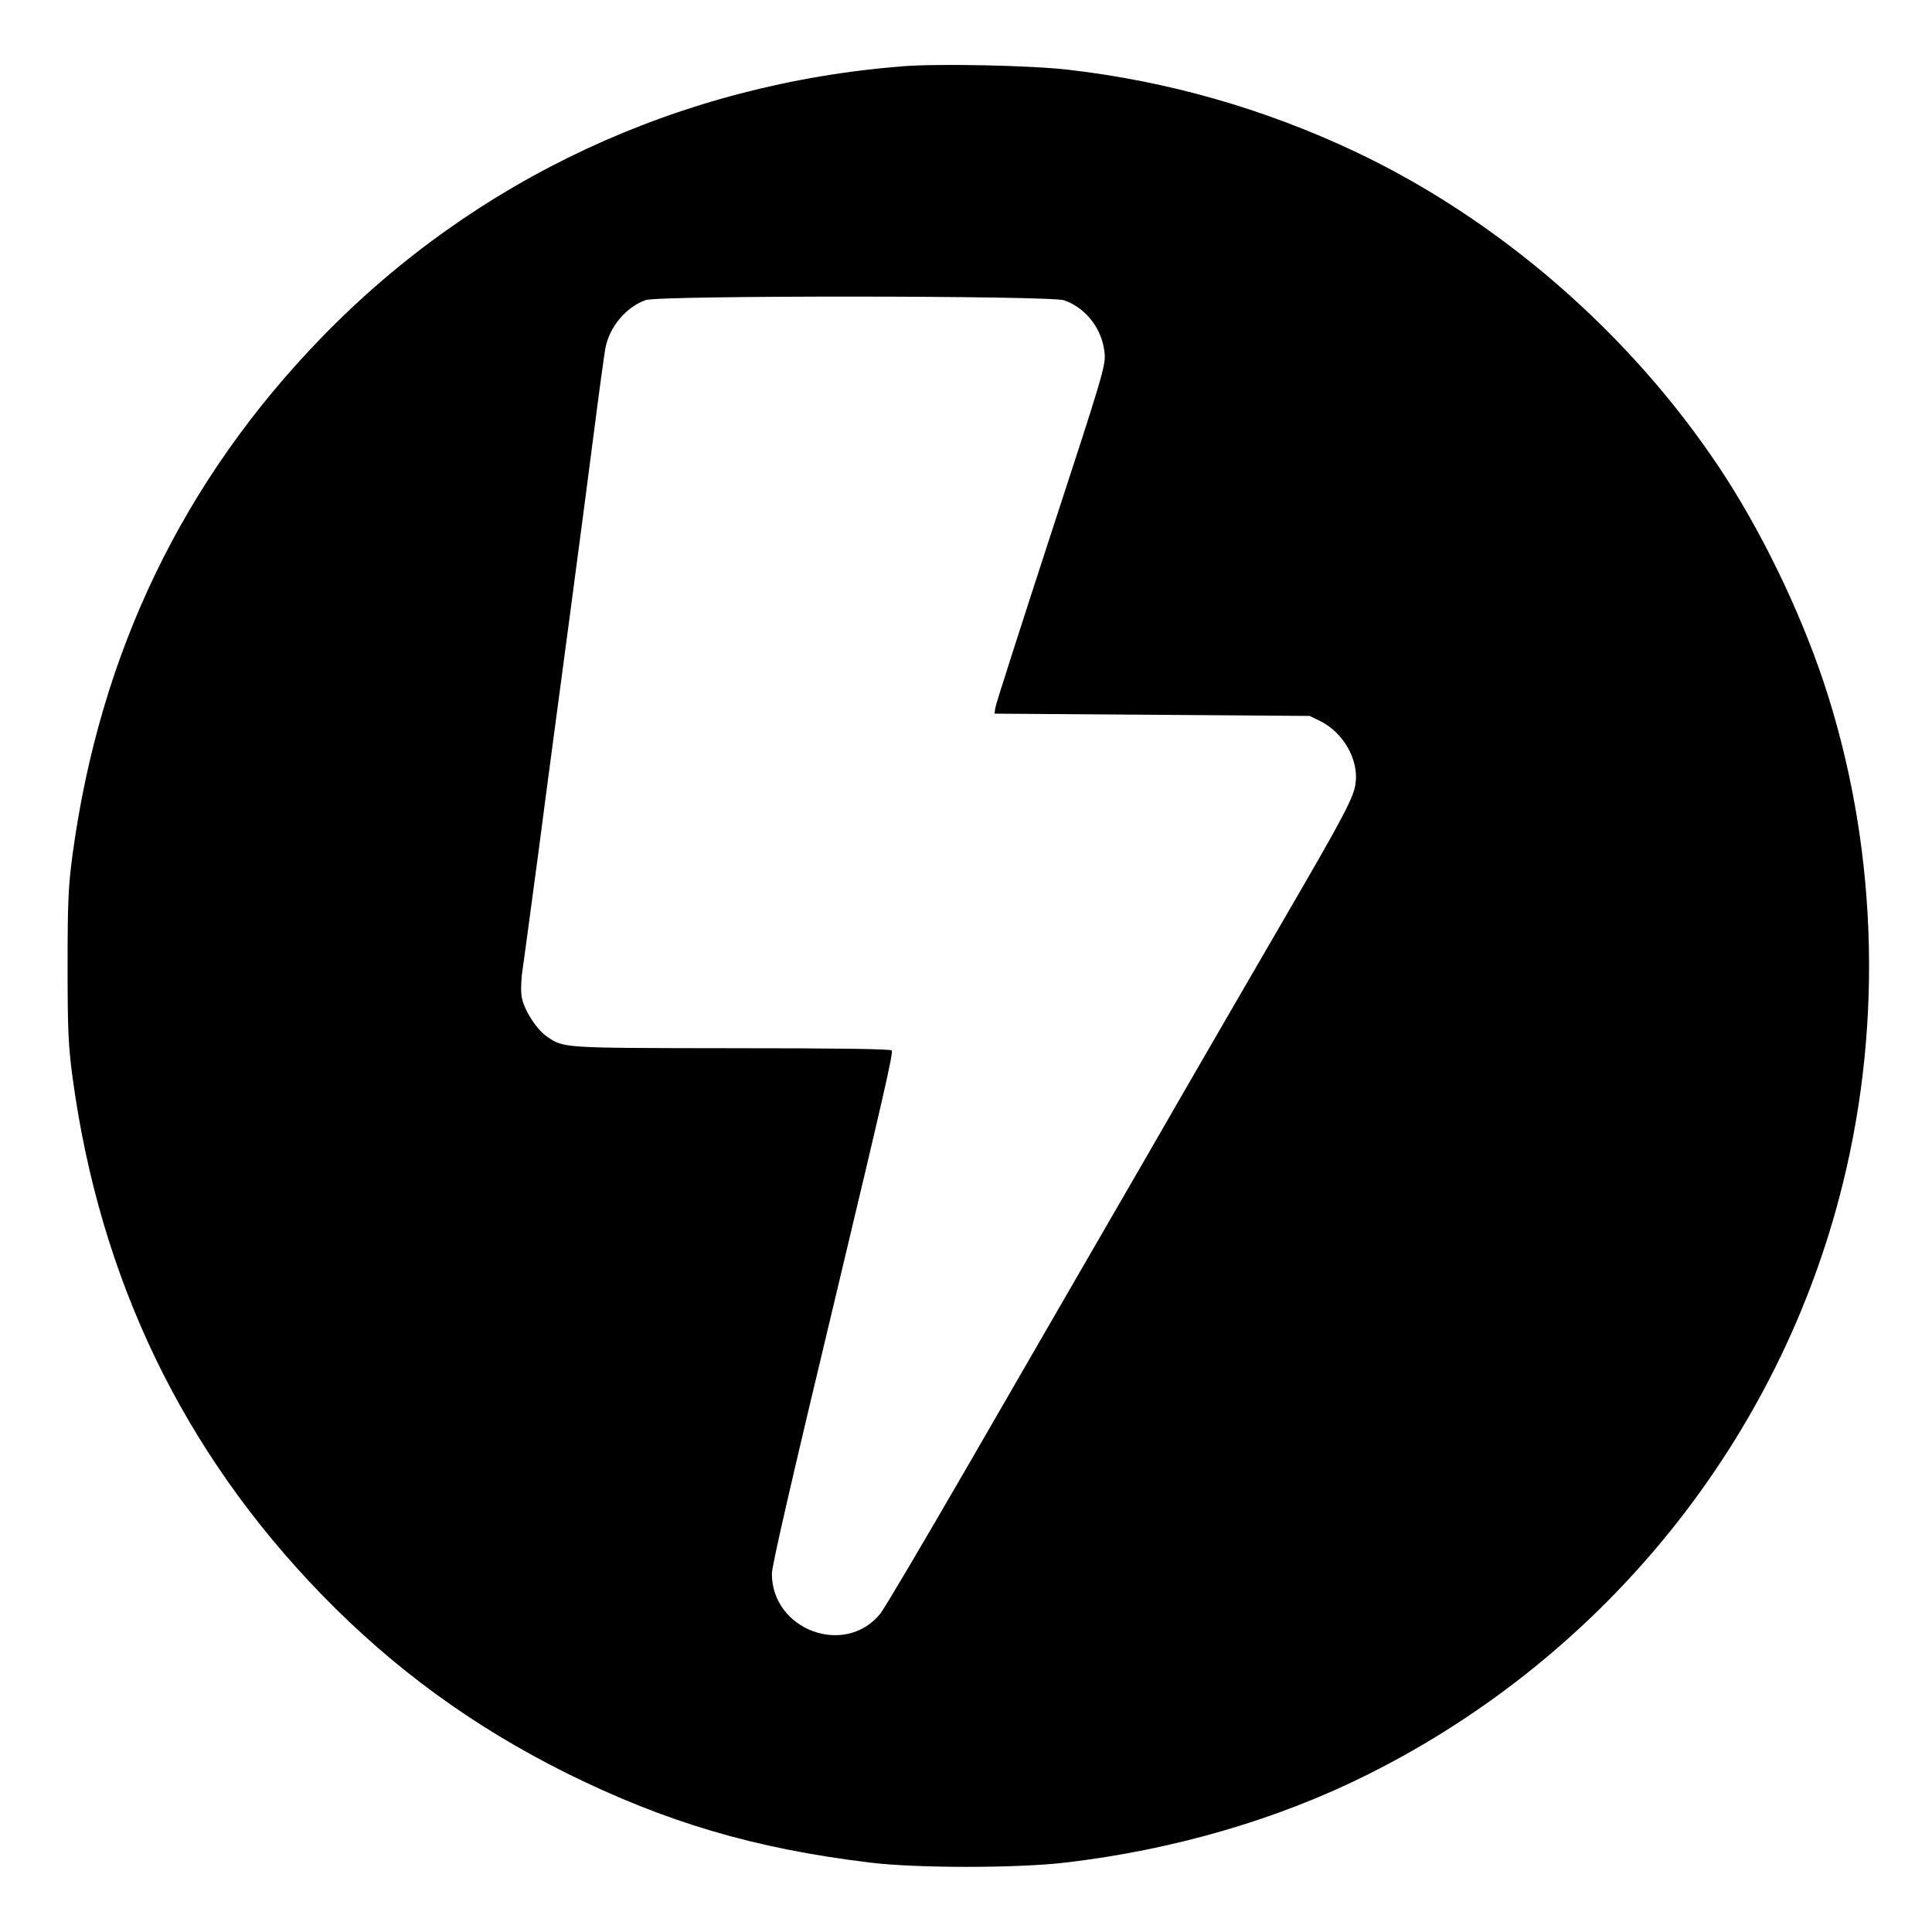 <?xml version="1.0" standalone="no"?>
<!DOCTYPE svg PUBLIC "-//W3C//DTD SVG 20010904//EN"
 "http://www.w3.org/TR/2001/REC-SVG-20010904/DTD/svg10.dtd">
<svg version="1.0" xmlns="http://www.w3.org/2000/svg"
 width="846pt" height="846pt" viewBox="0 0 846 846"
 preserveAspectRatio="xMidYMid meet">
<g transform="translate(0,846) scale(0.1,-0.1)"
fill="#000000" stroke="none">
<path d="M3955 8170 c-979 -77 -1872 -493 -2545 -1186 -608 -626 -972 -1381
-1092 -2264 -19 -142 -22 -209 -22 -490 0 -281 3 -348 22 -490 120 -883 484
-1638 1092 -2264 314 -323 661 -576 1070 -780 434 -215 824 -331 1330 -392
201 -25 645 -25 855 0 472 55 933 189 1329 388 1038 520 1799 1466 2075 2583
179 722 149 1501 -84 2200 -107 319 -276 667 -458 940 -394 590 -966 1085
-1595 1382 -399 188 -820 308 -1257 358 -167 19 -566 27 -720 15z m705 -1025
c97 -34 168 -128 177 -233 5 -53 -10 -102 -236 -793 -132 -405 -242 -747 -243
-760 l-3 -24 690 -5 690 -5 47 -23 c100 -50 168 -168 154 -271 -7 -61 -52
-146 -308 -586 -118 -203 -400 -689 -625 -1080 -226 -390 -569 -984 -763
-1320 -194 -335 -367 -629 -386 -652 -154 -189 -474 -71 -474 176 0 35 83 396
295 1281 187 783 237 999 230 1010 -4 7 -246 10 -703 10 -745 1 -732 0 -807
51 -47 32 -103 121 -111 176 -4 25 -2 80 5 122 6 42 38 279 71 526 32 248 93
702 134 1010 41 308 91 688 111 845 20 157 41 308 46 336 18 93 90 179 176
210 59 21 1773 20 1833 -1z"/>
</g>
</svg>
